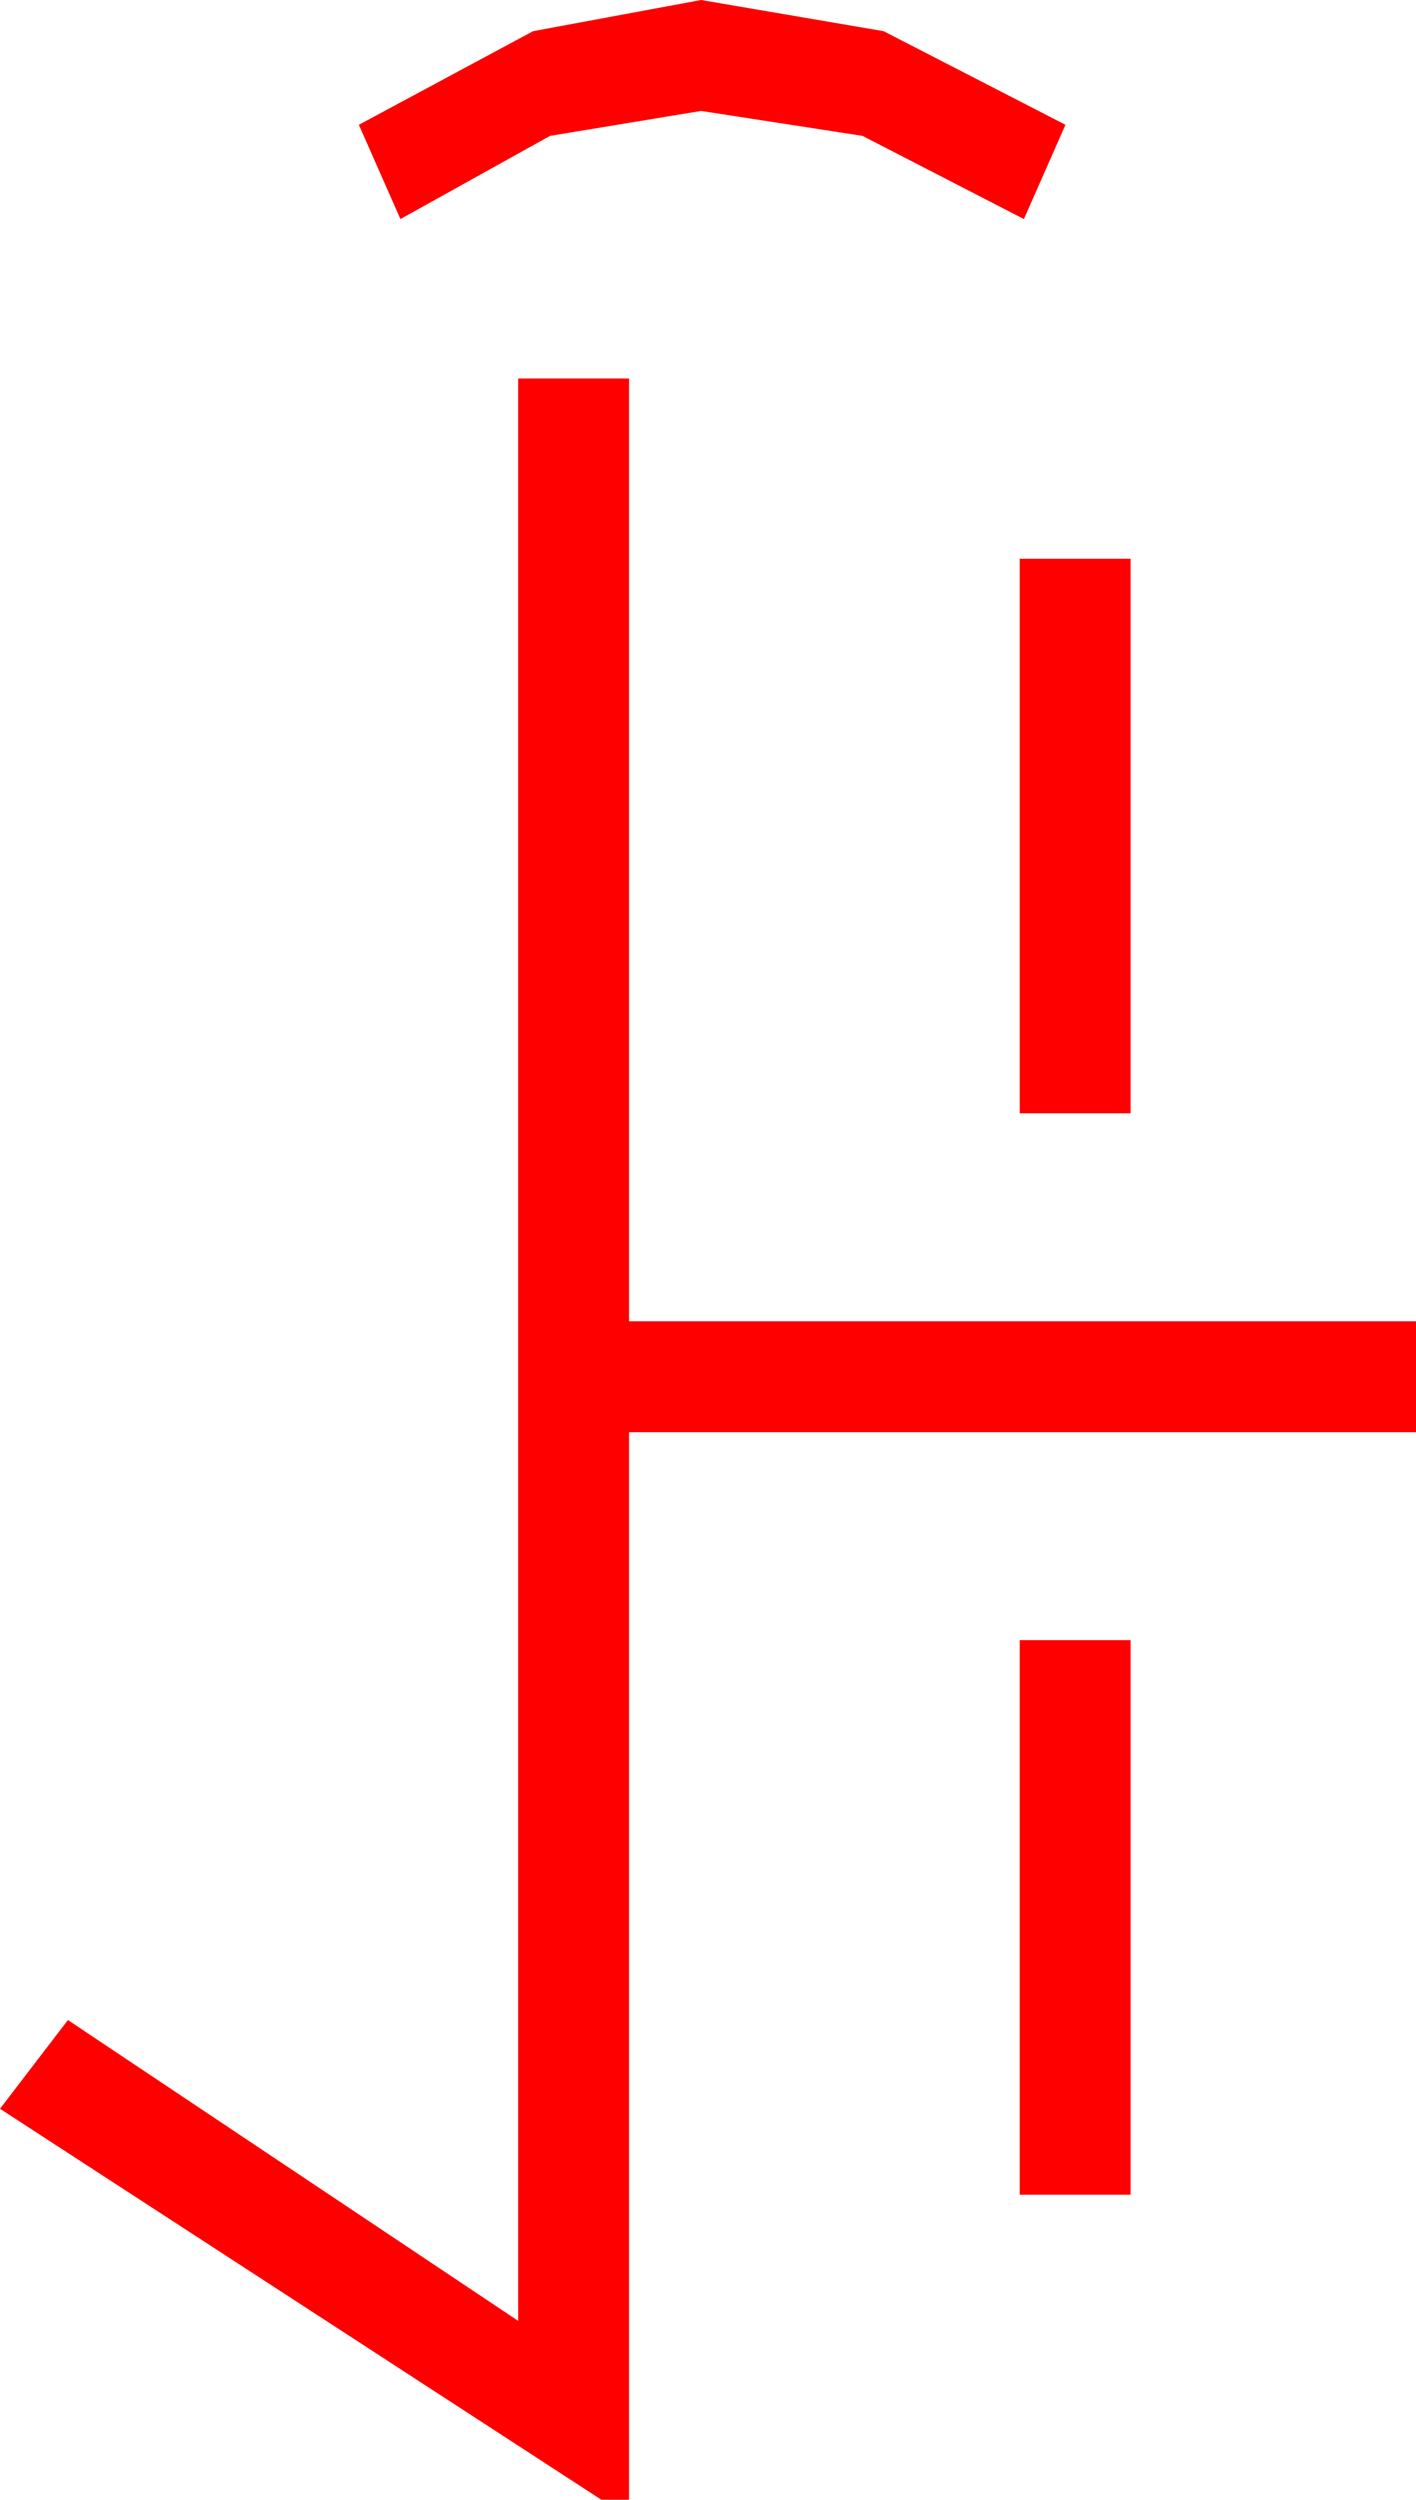 <?xml version="1.0" encoding="utf-8"?>
<!DOCTYPE svg PUBLIC "-//W3C//DTD SVG 1.1//EN" "http://www.w3.org/Graphics/SVG/1.1/DTD/svg11.dtd">
<svg width="29.941" height="52.822" xmlns="http://www.w3.org/2000/svg" xmlns:xlink="http://www.w3.org/1999/xlink" xmlns:xml="http://www.w3.org/XML/1998/namespace" version="1.1">
  <g>
    <g>
      <path style="fill:#FF0000;fill-opacity:1" d="M21.562,34.658L23.906,34.658 23.906,46.377 21.562,46.377 21.562,34.658z M21.562,11.807L23.906,11.807 23.906,23.525 21.562,23.525 21.562,11.807z M10.957,7.998L13.301,7.998 13.301,27.92 29.941,27.92 29.941,30.264 13.301,30.264 13.301,52.822 12.715,52.822 0,44.561 1.436,42.686 10.957,49.043 10.957,7.998z M14.824,0L18.684,0.659 22.529,2.637 21.65,4.629 18.237,2.871 14.824,2.344 11.631,2.871 8.467,4.629 7.588,2.637 11.272,0.659 14.824,0z" />
    </g>
  </g>
</svg>